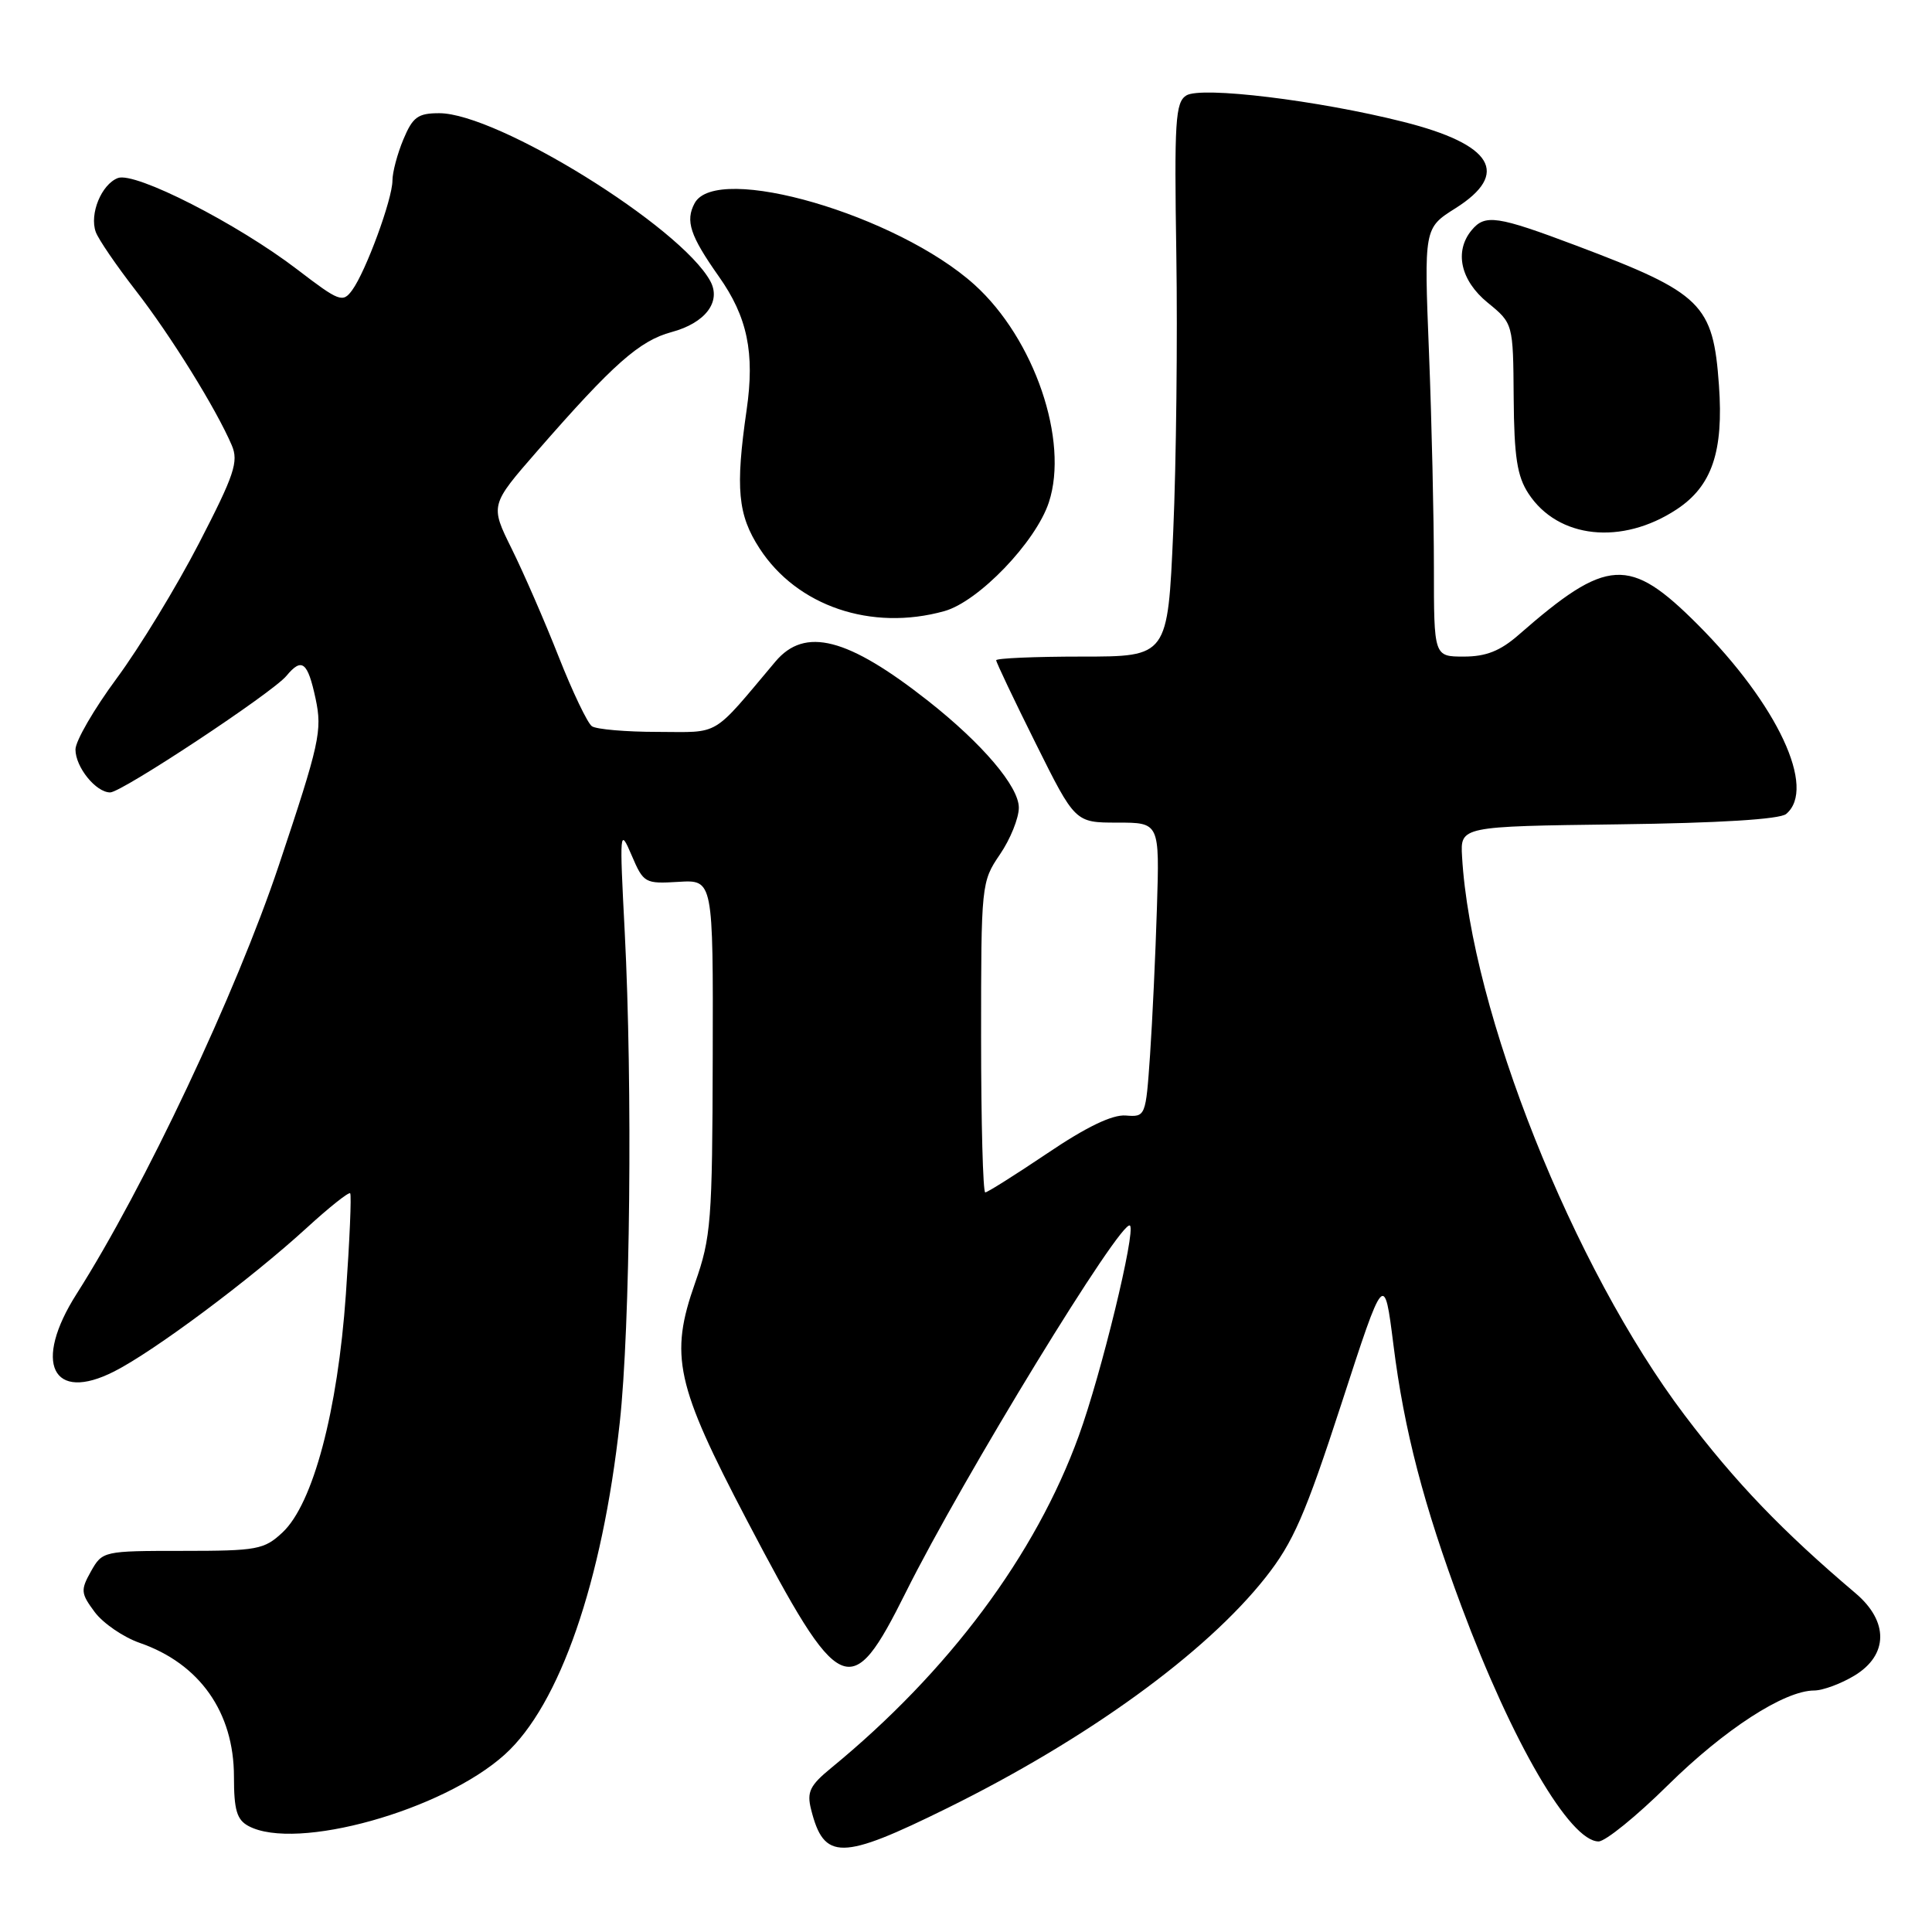 <?xml version="1.0" encoding="UTF-8" standalone="no"?>
<!DOCTYPE svg PUBLIC "-//W3C//DTD SVG 1.1//EN" "http://www.w3.org/Graphics/SVG/1.1/DTD/svg11.dtd" >
<svg xmlns="http://www.w3.org/2000/svg" xmlns:xlink="http://www.w3.org/1999/xlink" version="1.1" viewBox="0 0 256 256">
 <g >
 <path fill="currentColor"
d=" M 125.53 239.58 C 144.07 230.43 159.77 219.06 167.70 209.01 C 171.36 204.37 172.95 200.73 177.74 186.02 C 183.42 168.54 183.42 168.54 184.64 178.22 C 186.05 189.50 188.65 199.46 193.66 212.88 C 200.39 230.92 208.03 244.00 211.82 244.00 C 212.72 244.00 216.84 240.66 220.98 236.57 C 228.50 229.15 236.44 224.00 240.40 224.00 C 241.55 223.99 243.96 223.10 245.75 222.01 C 250.22 219.29 250.27 214.85 245.89 211.13 C 236.20 202.92 229.96 196.43 223.21 187.50 C 208.46 167.99 194.91 133.98 193.73 113.50 C 193.50 109.50 193.50 109.50 214.42 109.23 C 227.80 109.06 235.82 108.56 236.67 107.86 C 240.74 104.48 235.54 93.36 224.95 82.75 C 215.89 73.68 212.98 73.84 201.22 84.13 C 198.78 86.26 196.90 87.00 193.97 87.00 C 190.00 87.00 190.00 87.00 190.00 75.16 C 190.00 68.65 189.71 55.87 189.35 46.77 C 188.69 30.22 188.69 30.22 192.85 27.60 C 200.15 22.99 197.82 19.13 185.93 16.14 C 174.63 13.29 159.15 11.41 157.19 12.65 C 155.74 13.56 155.59 16.04 155.87 33.75 C 156.04 44.78 155.86 61.27 155.46 70.40 C 154.73 87.00 154.73 87.00 143.37 87.00 C 137.11 87.00 132.00 87.22 132.00 87.49 C 132.00 87.76 134.35 92.71 137.23 98.49 C 142.46 109.00 142.46 109.00 148.05 109.00 C 153.65 109.00 153.65 109.00 153.30 120.25 C 153.11 126.44 152.70 135.22 152.39 139.76 C 151.82 147.96 151.80 148.02 149.15 147.81 C 147.37 147.68 143.94 149.33 138.79 152.81 C 134.55 155.66 130.84 158.00 130.55 158.00 C 130.25 158.00 130.00 148.75 130.00 137.45 C 130.00 117.17 130.03 116.84 132.50 113.21 C 133.88 111.19 135.00 108.40 135.00 107.02 C 135.00 104.22 130.17 98.54 123.00 92.89 C 112.32 84.48 106.65 83.02 102.74 87.67 C 94.21 97.80 95.55 97.00 87.15 96.98 C 82.94 96.98 79.02 96.64 78.43 96.23 C 77.85 95.83 75.86 91.67 74.02 87.00 C 72.18 82.33 69.38 75.90 67.80 72.71 C 64.94 66.93 64.94 66.93 71.22 59.73 C 81.26 48.22 84.73 45.15 88.99 44.00 C 93.46 42.80 95.60 39.98 94.12 37.25 C 90.19 30.04 65.91 15.00 58.20 15.00 C 55.38 15.00 54.69 15.50 53.45 18.47 C 52.65 20.38 52.00 22.83 52.00 23.93 C 52.00 26.38 48.48 35.96 46.67 38.44 C 45.42 40.15 44.97 39.98 39.42 35.73 C 31.42 29.61 17.90 22.72 15.62 23.59 C 13.44 24.43 11.83 28.36 12.69 30.74 C 13.04 31.71 15.43 35.20 17.99 38.50 C 22.61 44.45 28.65 54.18 30.71 59.00 C 31.64 61.17 31.06 62.90 26.36 72.00 C 23.37 77.78 18.47 85.82 15.46 89.89 C 12.46 93.95 10.00 98.19 10.00 99.31 C 10.00 101.65 12.71 105.00 14.60 105.00 C 16.13 105.00 36.09 91.80 37.95 89.56 C 40.00 87.08 40.77 87.69 41.82 92.59 C 42.72 96.83 42.35 98.49 36.95 114.65 C 31.29 131.56 19.14 157.32 10.15 171.45 C 4.33 180.59 6.91 185.91 15.14 181.72 C 20.42 179.04 33.17 169.53 40.63 162.71 C 43.62 159.97 46.22 157.91 46.40 158.12 C 46.59 158.33 46.33 164.35 45.83 171.50 C 44.75 186.96 41.48 199.27 37.44 203.05 C 35.00 205.33 34.10 205.50 24.20 205.50 C 13.71 205.50 13.57 205.53 12.06 208.20 C 10.66 210.70 10.70 211.12 12.56 213.62 C 13.68 215.11 16.36 216.94 18.51 217.69 C 26.46 220.44 31.00 226.89 31.00 235.42 C 31.00 239.84 31.38 241.13 32.93 241.96 C 39.23 245.33 58.68 239.90 66.89 232.48 C 74.16 225.92 79.81 209.59 82.12 188.50 C 83.51 175.83 83.83 143.89 82.78 123.50 C 82.08 109.98 82.11 109.63 83.69 113.32 C 85.27 117.02 85.45 117.12 89.91 116.85 C 94.50 116.57 94.50 116.57 94.44 140.04 C 94.39 161.84 94.22 163.96 92.10 170.00 C 88.70 179.65 89.53 183.45 99.00 201.50 C 111.39 225.10 112.69 225.69 120.02 211.00 C 127.57 195.83 148.67 161.33 149.73 162.40 C 150.51 163.18 145.93 182.04 142.95 190.24 C 137.22 206.05 125.71 221.49 110.14 234.26 C 107.31 236.58 106.89 237.44 107.47 239.75 C 109.18 246.56 111.43 246.54 125.53 239.58 Z  M 125.12 80.98 C 129.65 79.73 137.25 71.82 138.98 66.56 C 141.67 58.39 137.06 44.90 129.13 37.73 C 118.90 28.50 94.94 21.51 92.04 26.93 C 90.79 29.27 91.44 31.23 95.24 36.62 C 99.04 41.99 100.03 46.75 98.93 54.33 C 97.43 64.72 97.76 68.22 100.64 72.66 C 105.60 80.32 115.46 83.67 125.12 80.98 Z  M 222.16 67.50 C 226.84 64.42 228.40 59.84 227.77 51.05 C 227.00 40.26 225.55 38.84 208.91 32.56 C 198.37 28.59 196.78 28.35 195.00 30.50 C 192.67 33.31 193.53 37.17 197.12 40.10 C 200.50 42.86 200.50 42.86 200.57 52.70 C 200.63 60.55 201.03 63.11 202.53 65.40 C 206.44 71.38 214.90 72.28 222.16 67.50 Z "/>
</g>
</svg>